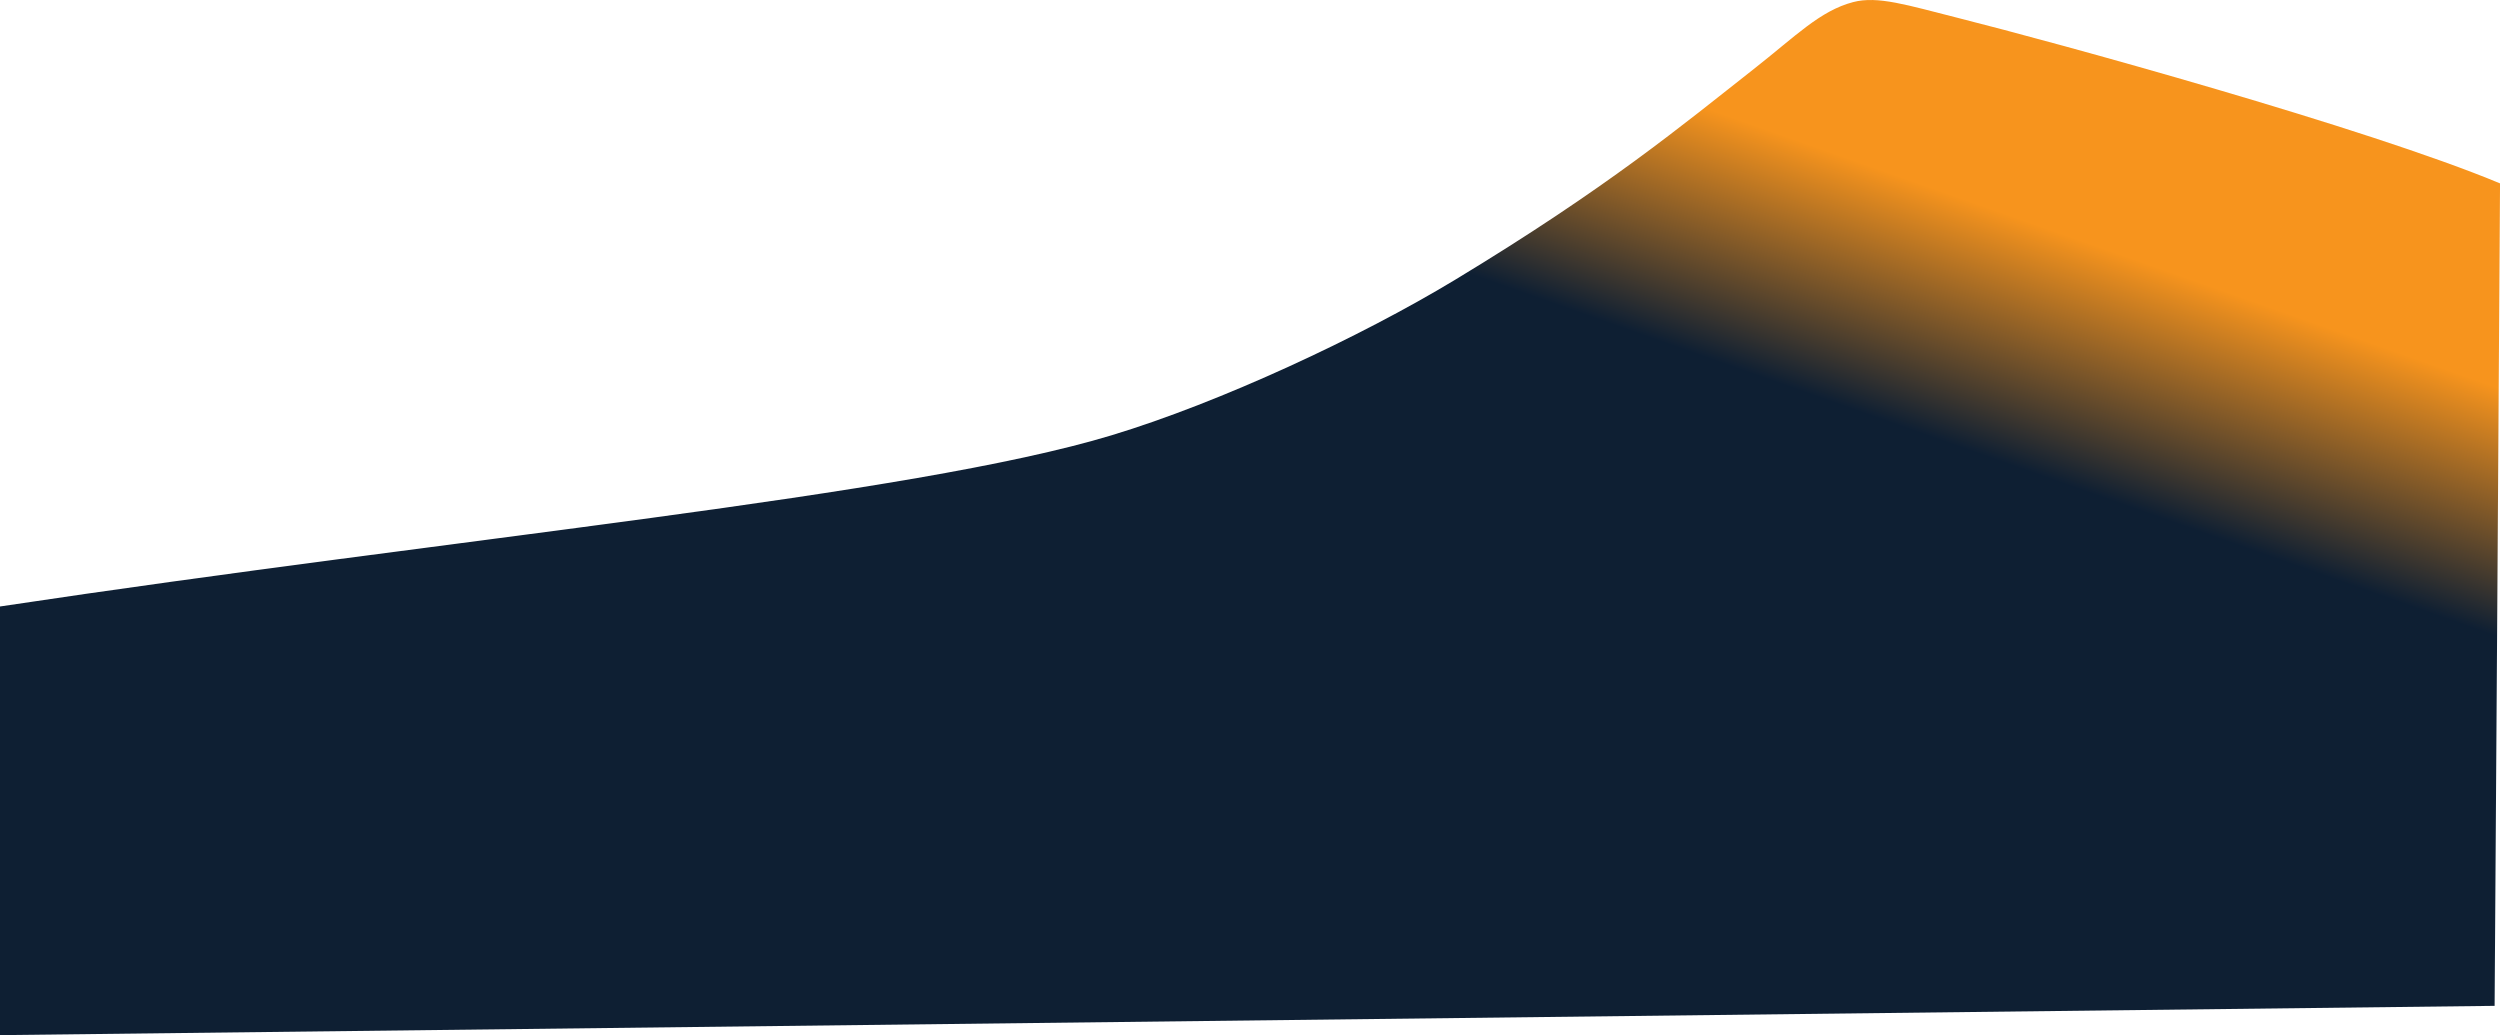 <svg preserveAspectRatio="none" xmlns="http://www.w3.org/2000/svg" xmlns:xlink="http://www.w3.org/1999/xlink" viewBox="0 0 2125.33 879.99"><defs><style>.cls-1{fill:url(#linear-gradient);}</style><linearGradient id="linear-gradient" x1="1356.34" y1="-153.27" x2="1053.9" y2="703.63" gradientUnits="userSpaceOnUse"><stop offset="0.22" stop-color="#f7941d"/><stop offset="0.44" stop-color="#0e1f33"/><stop offset="0.63" stop-color="#0e1f33"/></linearGradient></defs><g id="Layer_2" data-name="Layer 2"><g id="MountainRight_Cyan"><path class="cls-1" d="M0,515.59c387.92-58.45,774.24-93.89,945-145.54,92.17-27.88,211.44-83.43,292.17-132.28,130-78.67,193.12-131.45,253.82-179.12,35.55-27.91,56.26-49.49,84.45-56.88,20.92-5.5,46.1,2.62,88.59,13.33,83.94,21.15,348.18,93.56,461.33,140.81,0,15.45-4.61,699.19-4.61,699.19L0,880Z"/></g></g></svg>
